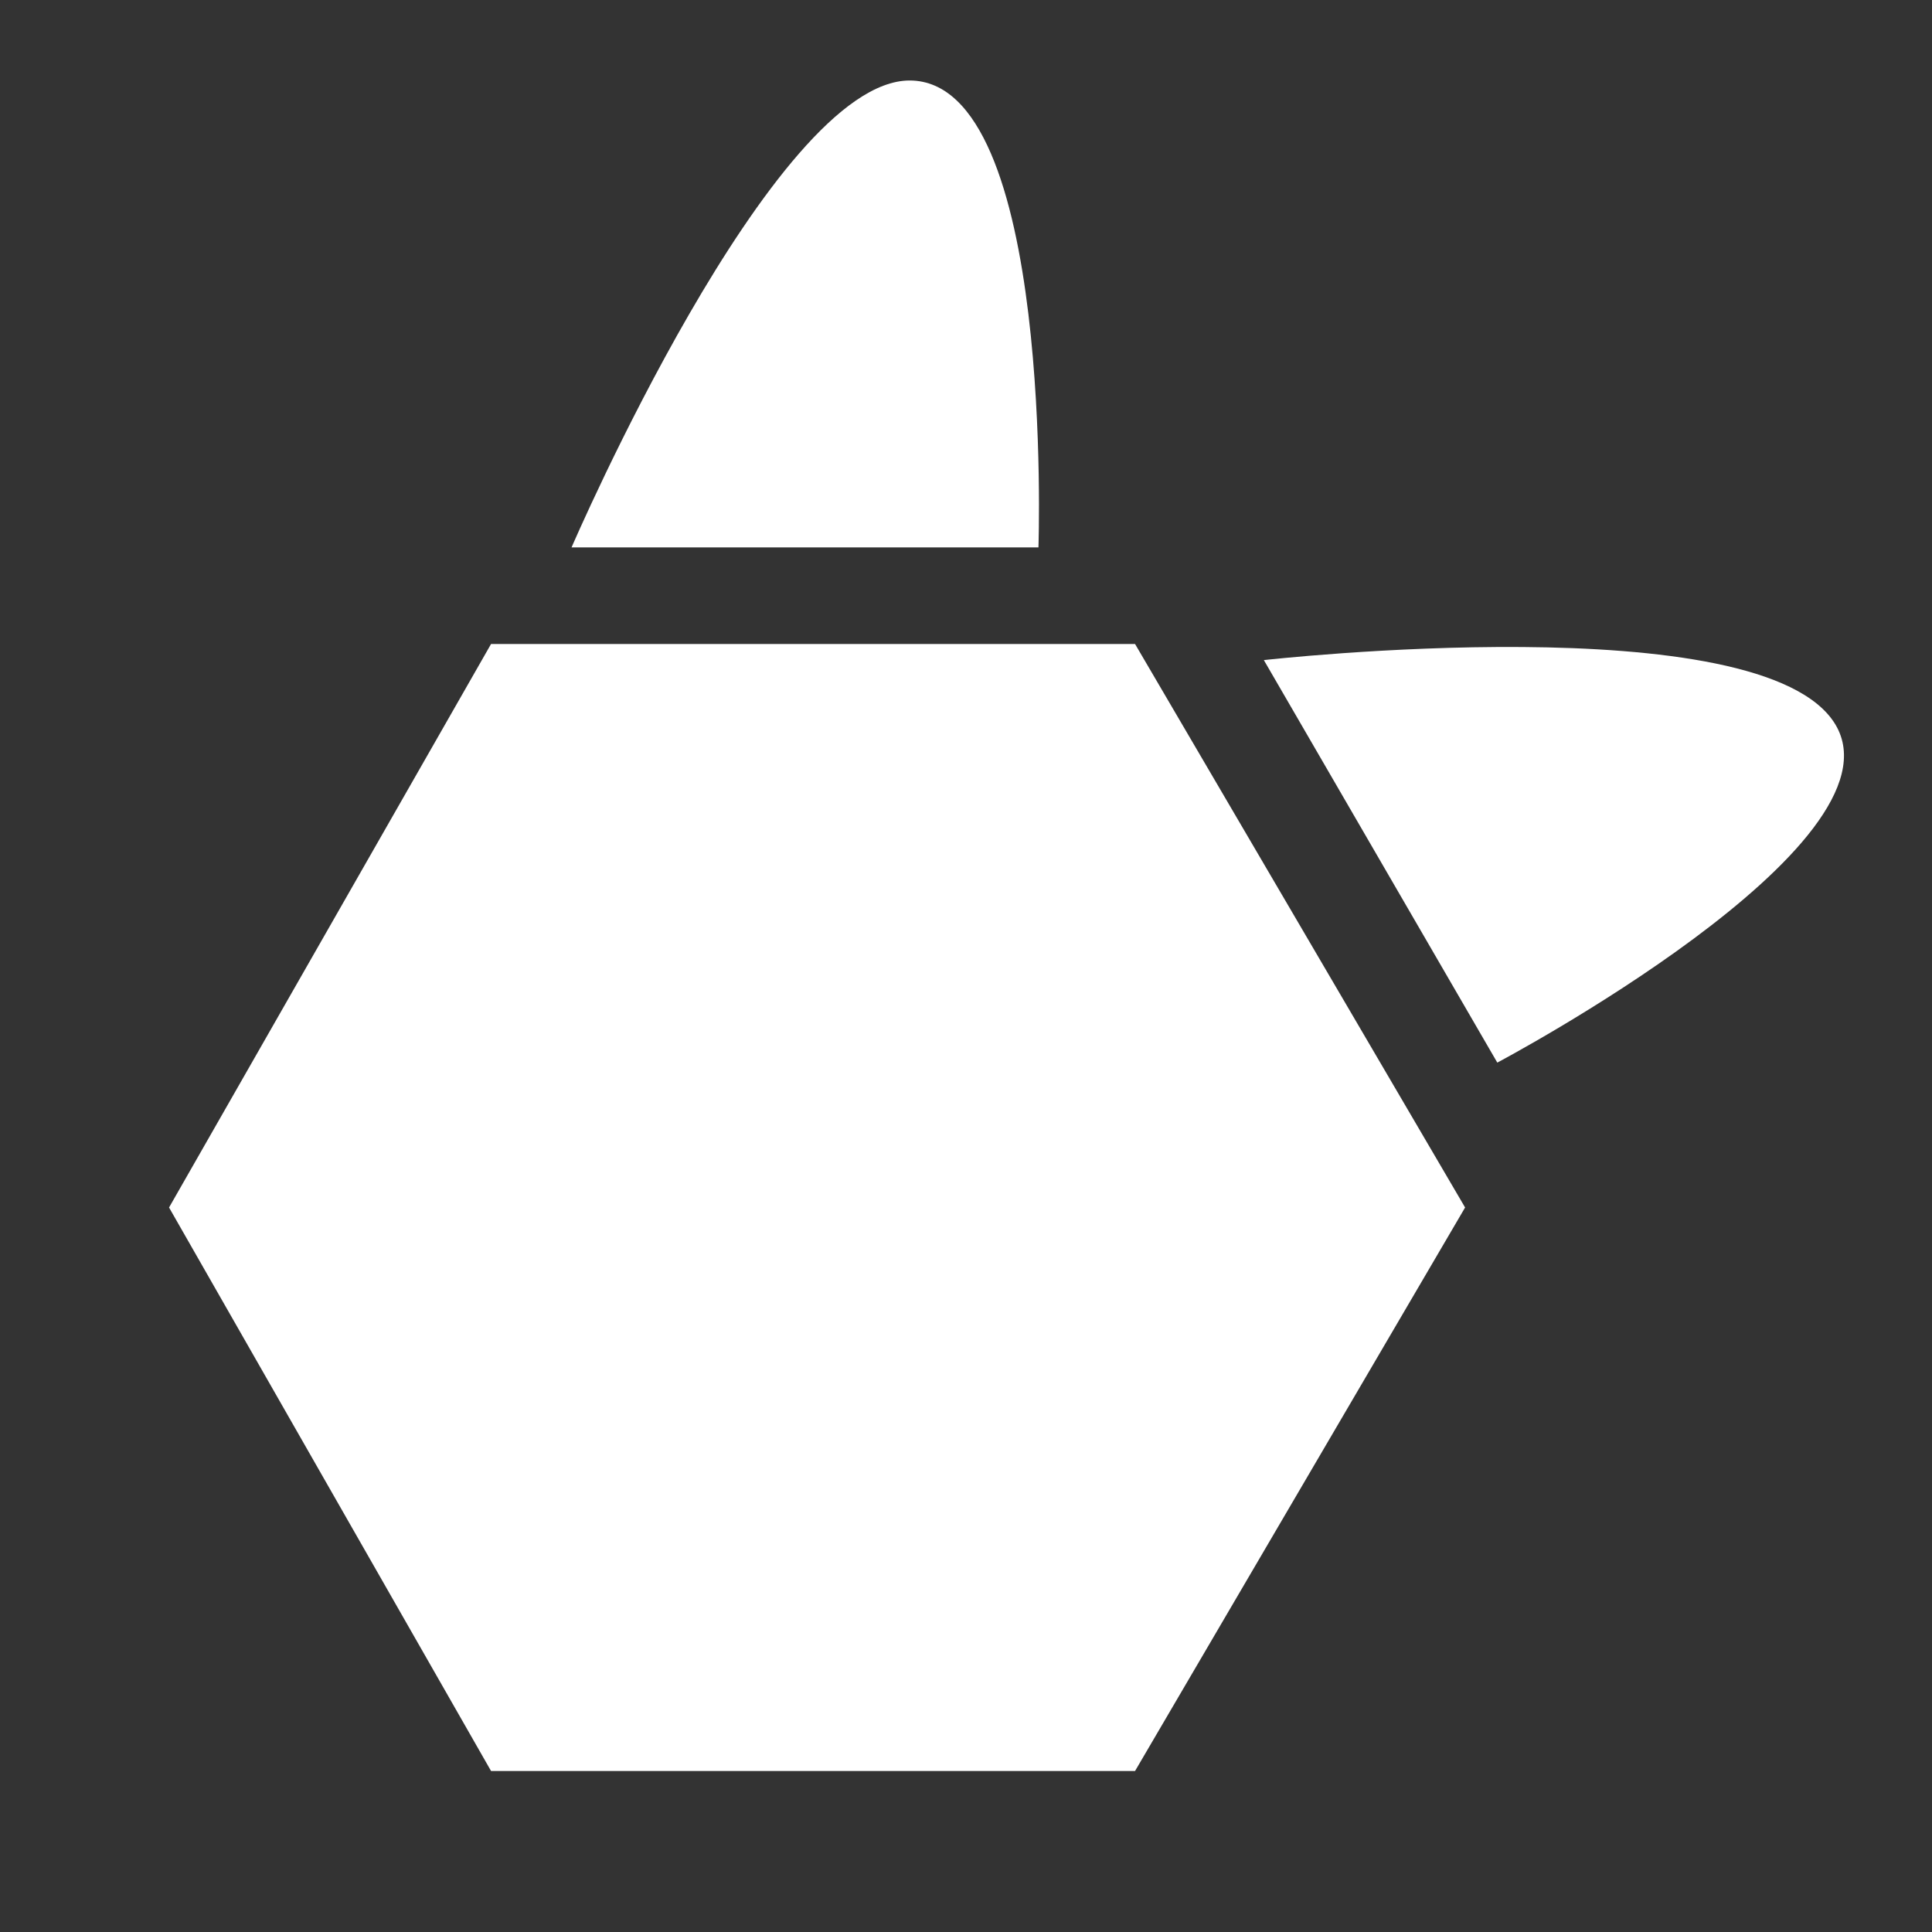 <?xml version="1.0" encoding="utf-8"?>
<!-- Generator: Adobe Illustrator 22.0.0, SVG Export Plug-In . SVG Version: 6.00 Build 0)  -->
<svg version="1.1" id="Layer_1" xmlns="http://www.w3.org/2000/svg" xmlns:xlink="http://www.w3.org/1999/xlink" x="0px" y="0px"
	 viewBox="0 0 24 24" style="enable-background:new 0 0 24 24;" xml:space="preserve">
<rect x="0" y="0" width="24" height="24" fill="#333333" stroke="none"/>
<style type="text/css">
	.st0{fill:#FFFFFF;}
</style>
<g>
	<polygon class="st0" points="14.1,8 6.1,8 2.1,15 6.1,22 14.1,22 18.2,15 	"/>
	<path class="st0" d="M12.9,6.8l-5.8,0c0,0,2.5-5.8,4.2-5.8C13.1,1,12.9,6.8,12.9,6.8z"/>
	<path class="st0" d="M18.6,13.2l-2.9-5c0,0,6.2-0.7,7.1,0.8S18.6,13.2,18.6,13.2z"/>
</g>
</svg>
